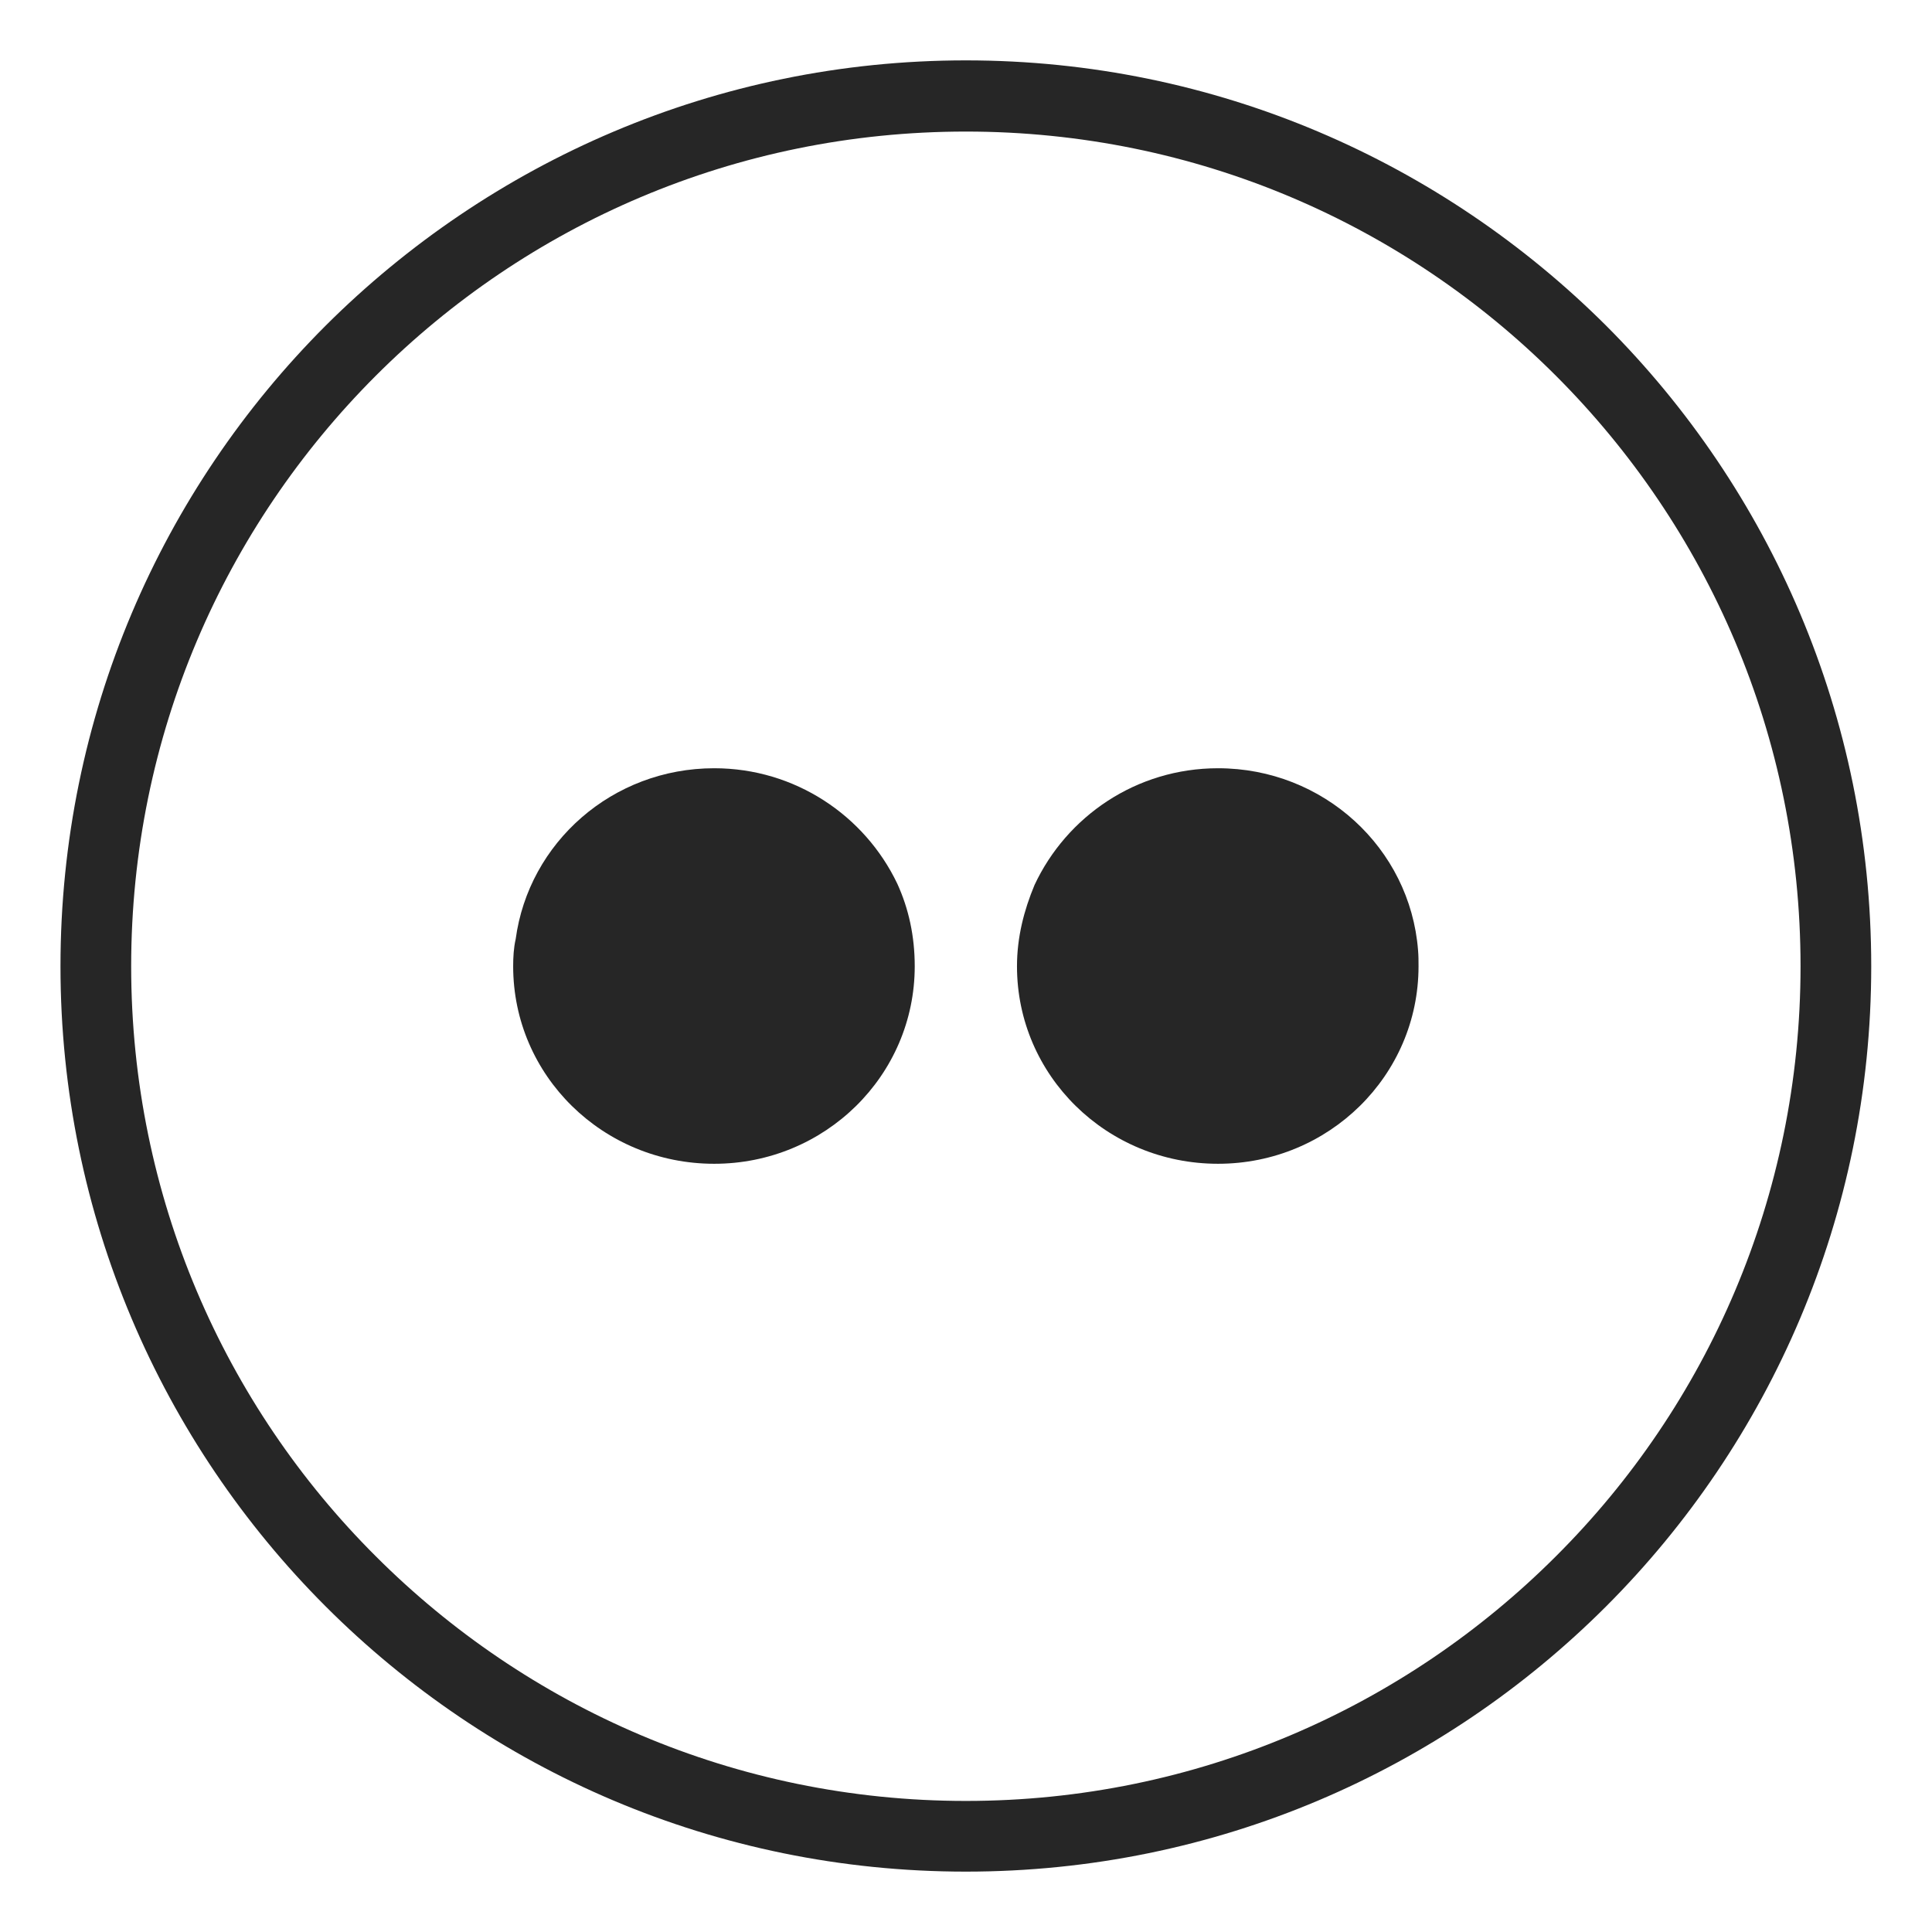 <?xml version="1.0" ?><!DOCTYPE svg  PUBLIC '-//W3C//DTD SVG 1.1//EN'  'http://www.w3.org/Graphics/SVG/1.1/DTD/svg11.dtd'><svg height="512px" style="enable-background:new 0 0 512 512;" version="1.1" viewBox="0 0 512 512" width="512px" xml:space="preserve" xmlns="http://www.w3.org/2000/svg" xmlns:xlink="http://www.w3.org/1999/xlink"><g id="flicker__x2C__icon_x2C__social__x2C__media"><g><path d="M425.619,86.281C382.172,42.981,322.258,16,255.965,16c-66.297,0-126.212,26.981-169.65,70.281    c-43.452,43.448-70.286,103.49-70.286,169.792c0,66.155,26.834,126.202,70.286,169.654C129.753,469.166,189.667,496,255.965,496    c66.293,0,126.207-26.834,169.654-70.272c43.443-43.452,70.277-103.499,70.277-169.654    C495.896,189.771,469.063,129.729,425.619,86.281z M412.332,412.432c-39.993,39.993-95.251,64.835-156.367,64.835    c-61.121,0-116.379-24.842-156.372-64.835c-40.117-39.984-64.831-95.384-64.831-156.358c0-61.116,24.714-116.384,64.831-156.5    c39.993-39.993,95.251-64.708,156.372-64.708c61.116,0,116.374,24.714,156.367,64.708c40.121,40.116,64.831,95.384,64.831,156.5    C477.163,317.048,452.453,372.447,412.332,412.432z" style="fill:#262626;"/><path d="M189.27,203.593c-26.962,0-49.154,19.661-52.613,45.298c-0.525,2.267-0.663,4.783-0.663,7.183    c0,28.959,23.777,52.339,53.276,52.339c29.366,0,53.143-23.38,53.143-52.339c0-7.978-1.6-15.283-4.642-21.927    C229.131,216.085,210.658,203.593,189.27,203.593z" style="fill:#262626;"/><path d="M322.792,203.593c-21.657,0-40.126,12.752-48.634,30.946c-2.777,6.648-4.646,13.821-4.646,21.534    c0,28.959,23.782,52.339,53.28,52.339c29.361,0,53.134-23.38,53.134-52.339c0-1.329,0-2.796-0.128-4.259    C373.678,224.711,350.691,203.593,322.792,203.593z" style="fill:#262626;"/></g></g><g id="Layer_1"/></svg>